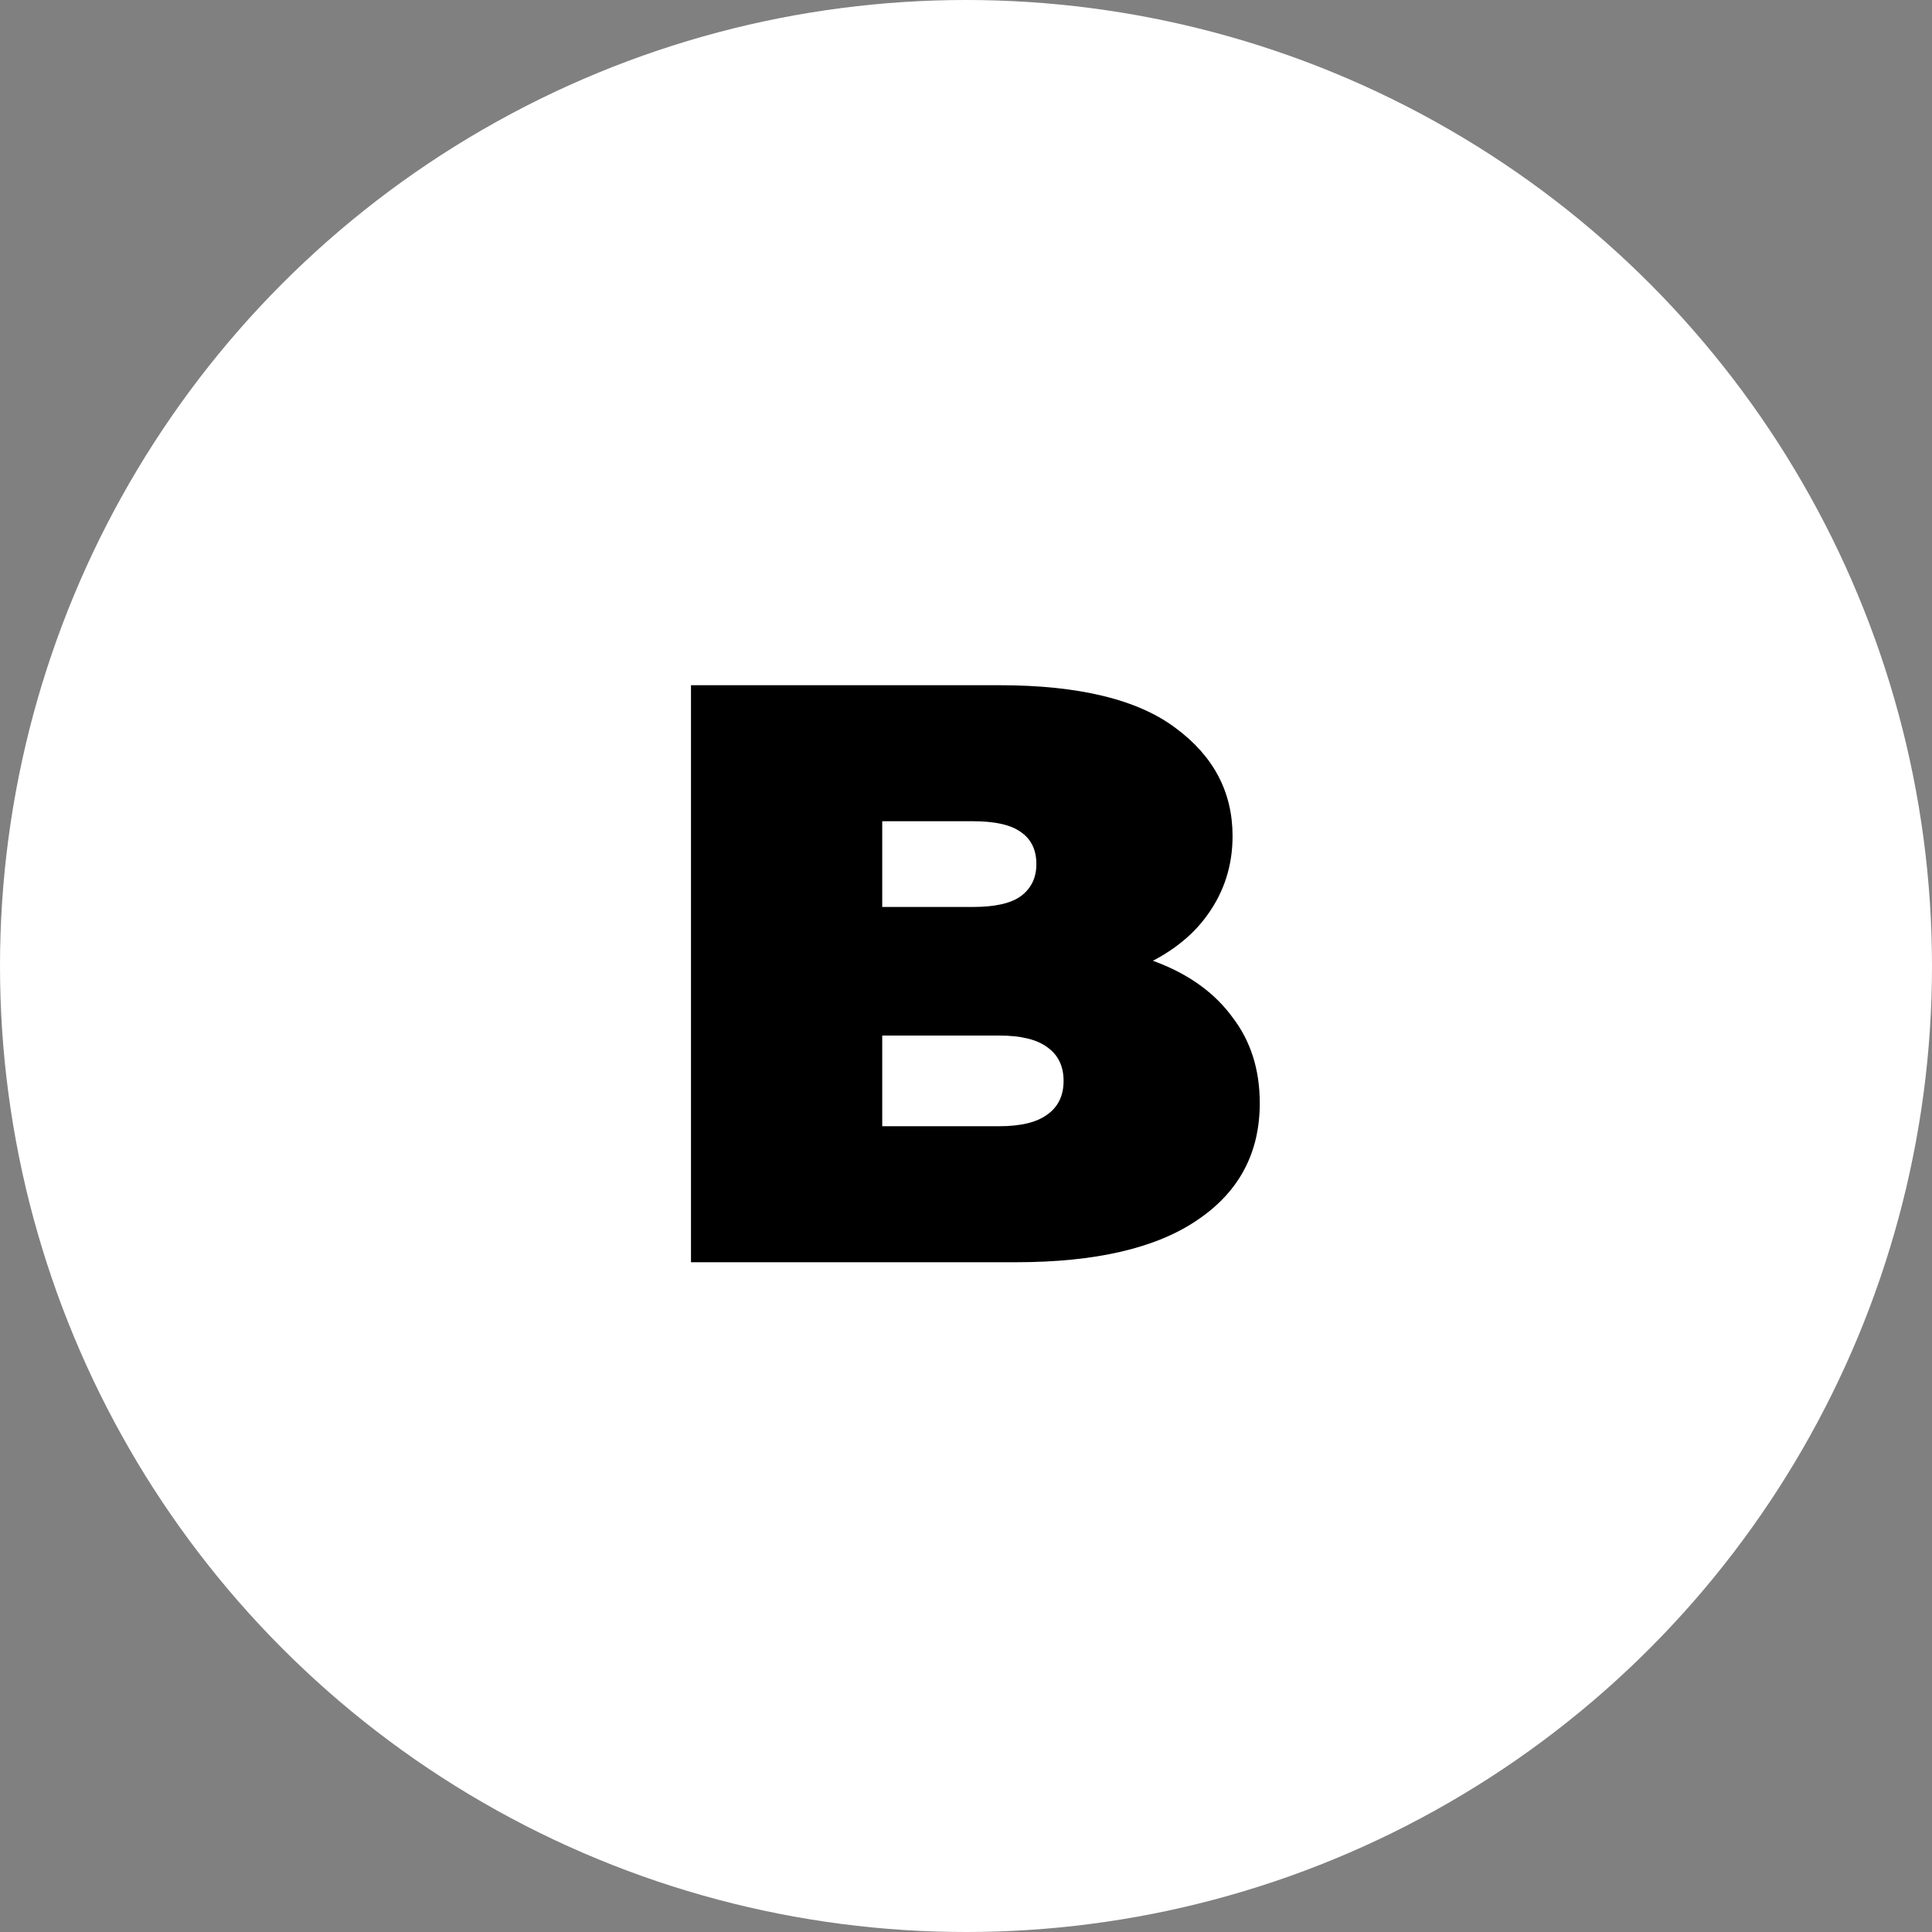 <svg width="300" height="300" viewBox="0 0 300 300" fill="none" xmlns="http://www.w3.org/2000/svg">
<rect x="0" y="0" width="300" height="300" fill="#808080" stroke="none"/>
<circle cx="150" cy="150" r="150" fill="white"/>
<path d="M107.296 196V106.4H155.168C167.541 106.4 176.672 108.619 182.56 113.056C188.448 117.408 191.392 122.997 191.392 129.824C191.392 134.347 190.112 138.4 187.552 141.984C185.077 145.483 181.451 148.256 176.672 150.304C171.893 152.352 166.005 153.376 159.008 153.376L161.568 146.464C168.565 146.464 174.581 147.445 179.616 149.408C184.736 151.371 188.661 154.229 191.392 157.984C194.208 161.653 195.616 166.091 195.616 171.296C195.616 179.061 192.373 185.12 185.888 189.472C179.488 193.824 170.101 196 157.728 196H107.296ZM136.992 174.88H155.168C158.496 174.88 160.971 174.283 162.592 173.088C164.299 171.893 165.152 170.144 165.152 167.84C165.152 165.536 164.299 163.787 162.592 162.592C160.971 161.397 158.496 160.8 155.168 160.8H134.944V140.832H151.072C154.485 140.832 156.96 140.277 158.496 139.168C160.117 137.973 160.928 136.309 160.928 134.176C160.928 131.957 160.117 130.293 158.496 129.184C156.96 128.075 154.485 127.52 151.072 127.52H136.992V174.88Z" fill="black"/>
</svg>

